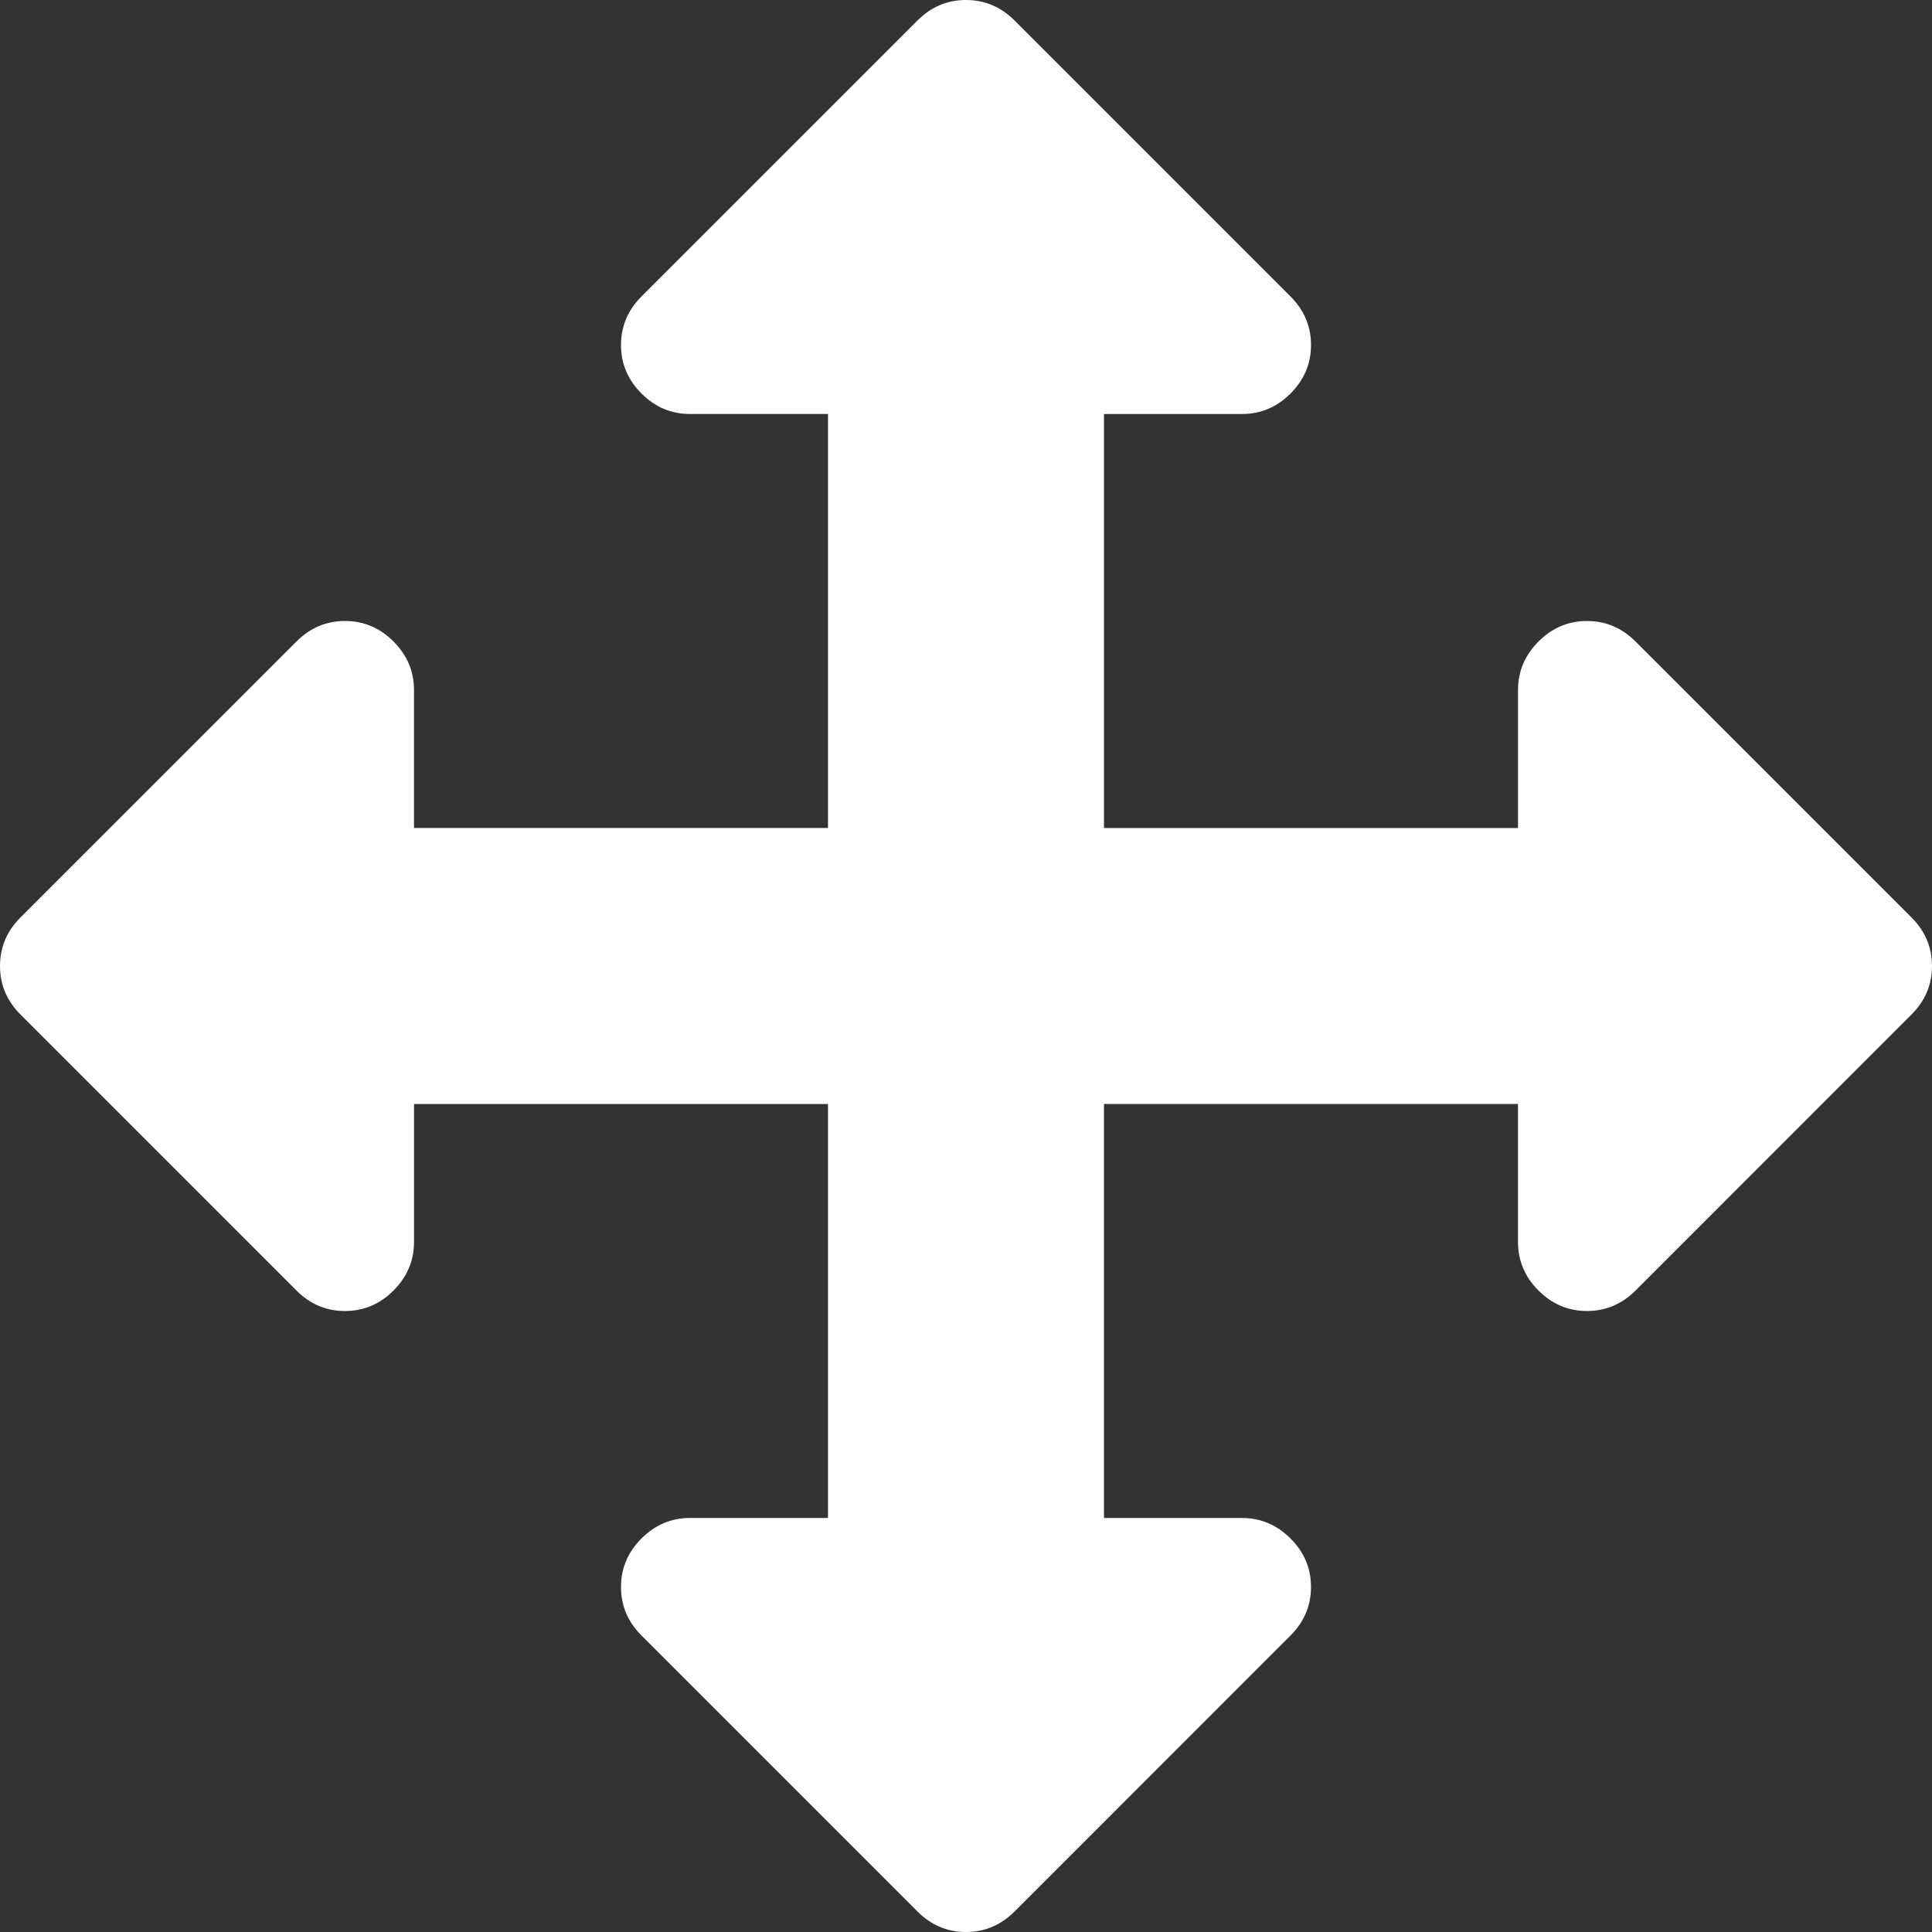 <?xml version="1.0" encoding="utf-8"?>
<!-- Generator: Adobe Illustrator 16.0.0, SVG Export Plug-In . SVG Version: 6.00 Build 0)  -->
<!DOCTYPE svg PUBLIC "-//W3C//DTD SVG 1.1//EN" "http://www.w3.org/Graphics/SVG/1.1/DTD/svg11.dtd">
<svg version="1.1" id="Layer_1" xmlns="http://www.w3.org/2000/svg" xmlns:xlink="http://www.w3.org/1999/xlink" x="0px" y="0px"
	 width="100px" height="100px" viewBox="0 0 100 100" enable-background="new 0 0 100 100" xml:space="preserve">
<rect x="0" y="0" width="100" height="100" fill="#333333" stroke="none"/>
<path fill="#FFFFFF" d="M100,50c0,0.968-0.354,1.805-1.061,2.511L84.654,66.797c-0.707,0.707-1.545,1.06-2.512,1.06
	s-1.805-0.353-2.51-1.06c-0.707-0.707-1.061-1.544-1.061-2.512v-7.143h-21.43v21.429h7.143c0.969,0,1.805,0.354,2.512,1.06
	c0.707,0.708,1.061,1.545,1.061,2.512c0,0.968-0.354,1.805-1.061,2.511L52.512,98.939C51.805,99.646,50.966,100,50,100
	c-0.968,0-1.805-0.354-2.511-1.061L33.203,84.653c-0.707-0.706-1.06-1.543-1.06-2.511c0-0.967,0.353-1.804,1.06-2.512
	c0.706-0.706,1.543-1.06,2.511-1.06h7.143V57.143H21.429v7.143c0,0.968-0.354,1.805-1.061,2.512c-0.707,0.707-1.544,1.06-2.511,1.06
	c-0.968,0-1.805-0.353-2.511-1.06L1.06,52.511C0.353,51.805,0,50.968,0,50s0.353-1.805,1.06-2.512l14.286-14.285
	c0.706-0.707,1.543-1.061,2.511-1.061c0.967,0,1.804,0.354,2.511,1.061c0.707,0.707,1.061,1.544,1.061,2.511v7.143h21.428V21.428
	h-7.143c-0.968,0-1.805-0.353-2.511-1.06c-0.707-0.707-1.06-1.544-1.06-2.512c0-0.967,0.353-1.804,1.06-2.511L47.489,1.06
	C48.195,0.354,49.032,0,50,0c0.966,0,1.805,0.354,2.512,1.06l14.285,14.286c0.707,0.707,1.061,1.544,1.061,2.511
	c0,0.968-0.354,1.805-1.061,2.512s-1.543,1.06-2.512,1.06h-7.143v21.429h21.43v-7.143c0-0.967,0.354-1.804,1.061-2.511
	c0.705-0.707,1.543-1.061,2.51-1.061s1.805,0.354,2.512,1.061l14.285,14.285C99.646,48.195,100,49.032,100,50z"/>
</svg>
